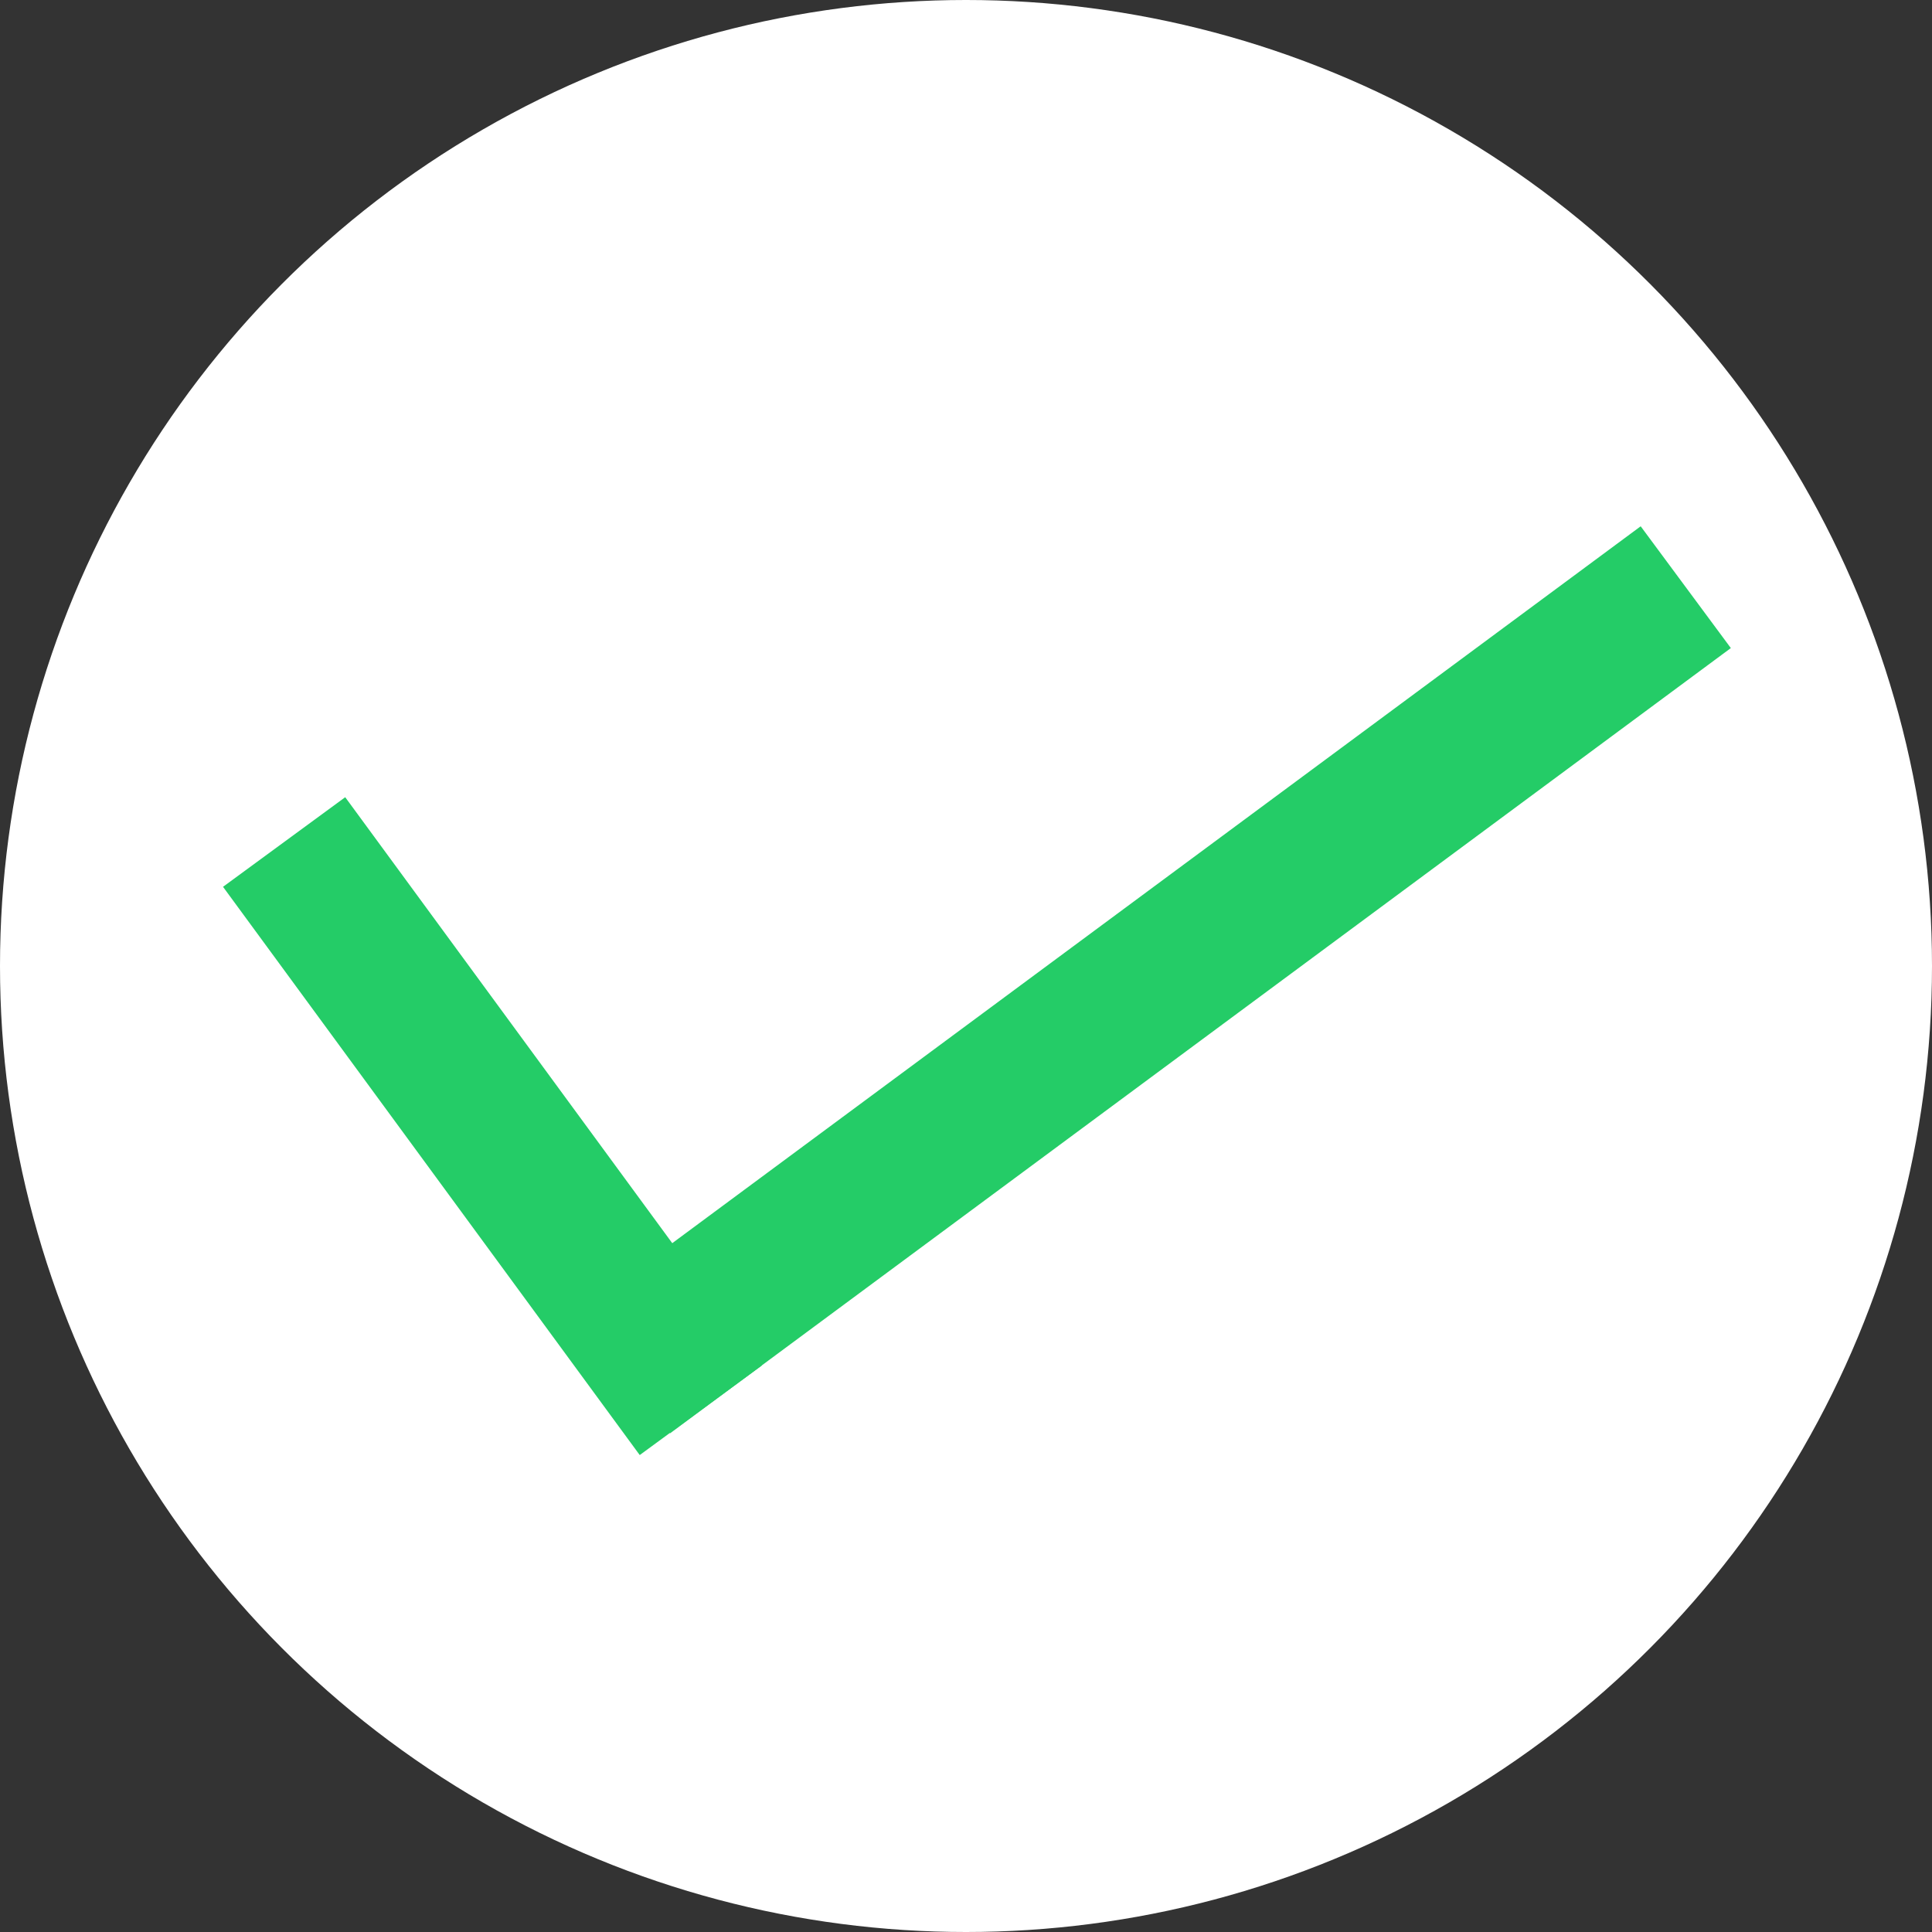 <svg id="Component_6_1" data-name="Component 6 – 1" xmlns="http://www.w3.org/2000/svg" width="40" height="40" viewBox="0 0 51 51">
  <rect x="0" y="0" width="51" height="51" fill="#333333" stroke="none"/>
  <circle id="Ellipse_1" data-name="Ellipse 1" cx="25.5" cy="25.5" r="25.5" fill="#fff"/>
  <line id="Line_4" data-name="Line 4" x2="11" y2="15" transform="translate(7.5 22.227)" fill="none" stroke="#24cc67" stroke-width="4"/>
  <line id="Line_5" data-name="Line 5" y1="20.727" x2="28" transform="translate(16.5 15.5)" fill="none" stroke="#24cc67" stroke-width="4"/>
</svg>
